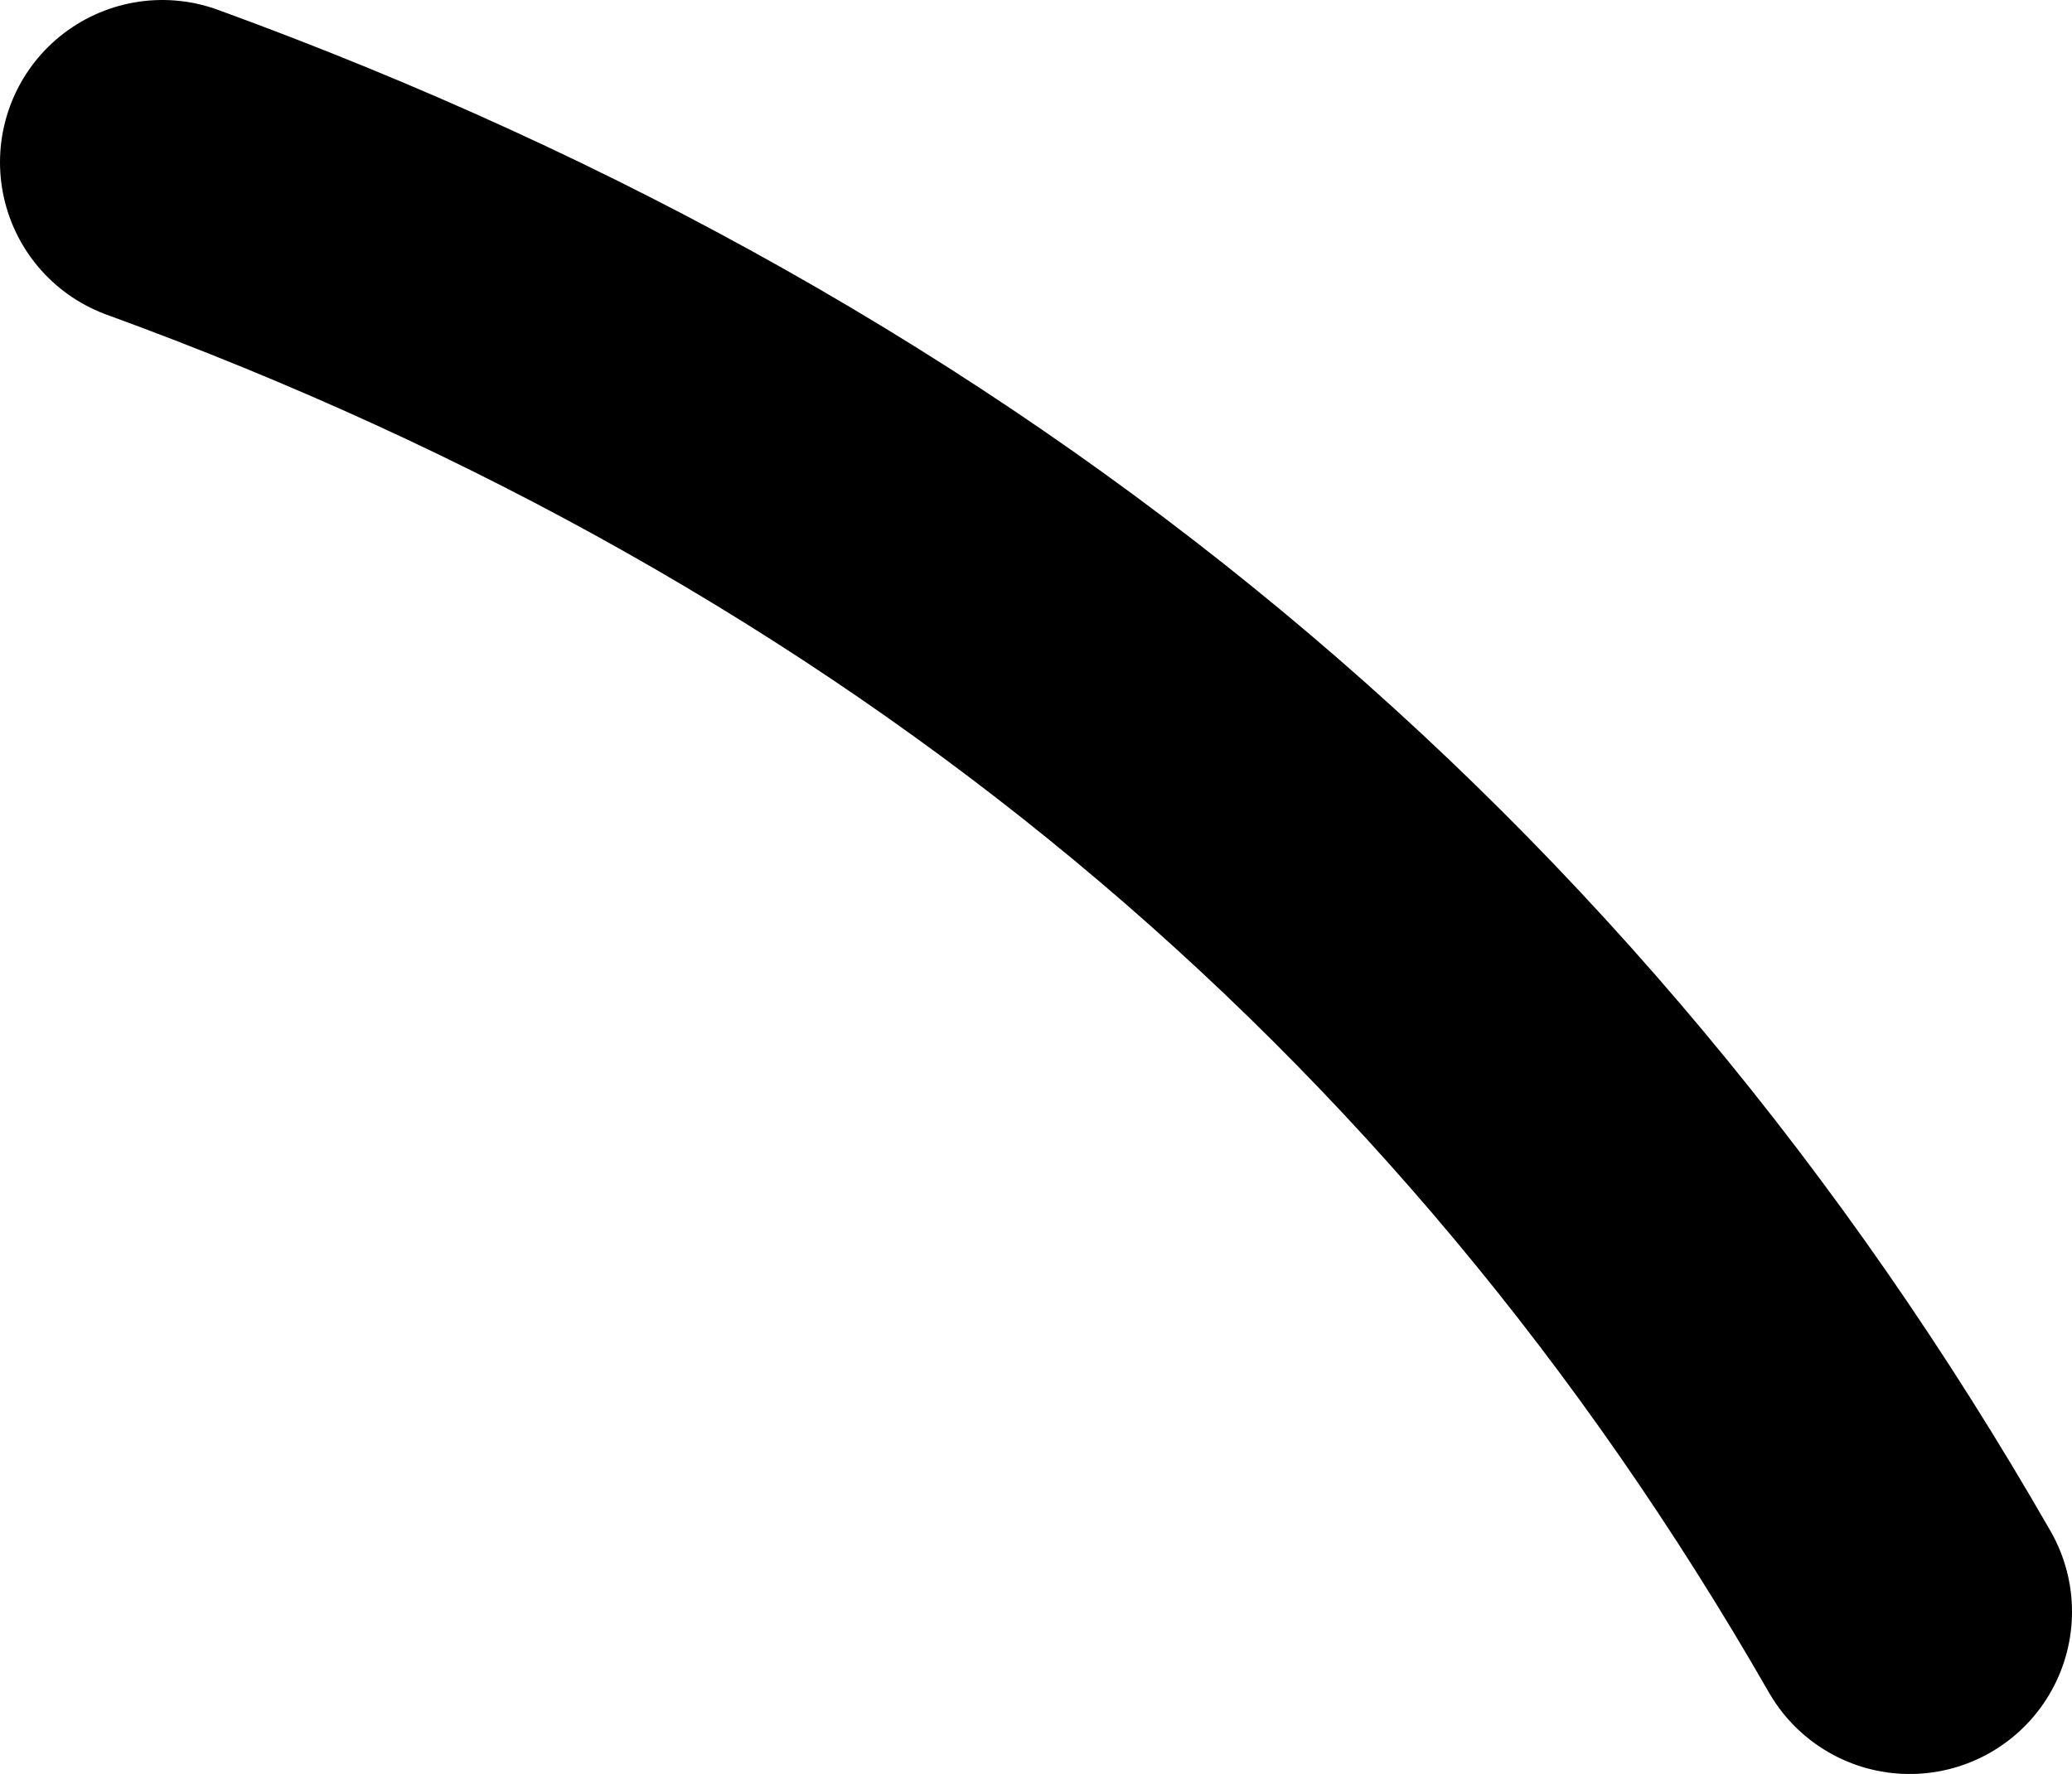 <?xml version="1.0" encoding="UTF-8" standalone="no"?>
<svg xmlns:ffdec="https://www.free-decompiler.com/flash" xmlns:xlink="http://www.w3.org/1999/xlink" ffdec:objectType="shape" height="16.4px" width="19.15px" xmlns="http://www.w3.org/2000/svg">
  <g transform="matrix(1.0, 0.0, 0.0, 1.0, 18.0, -2.55)">
    <path d="M-16.5 4.05 Q-5.8 7.95 -0.35 17.45" fill="none" stroke="#000000" stroke-linecap="round" stroke-linejoin="round" stroke-width="3.0"/>
  </g>
</svg>
